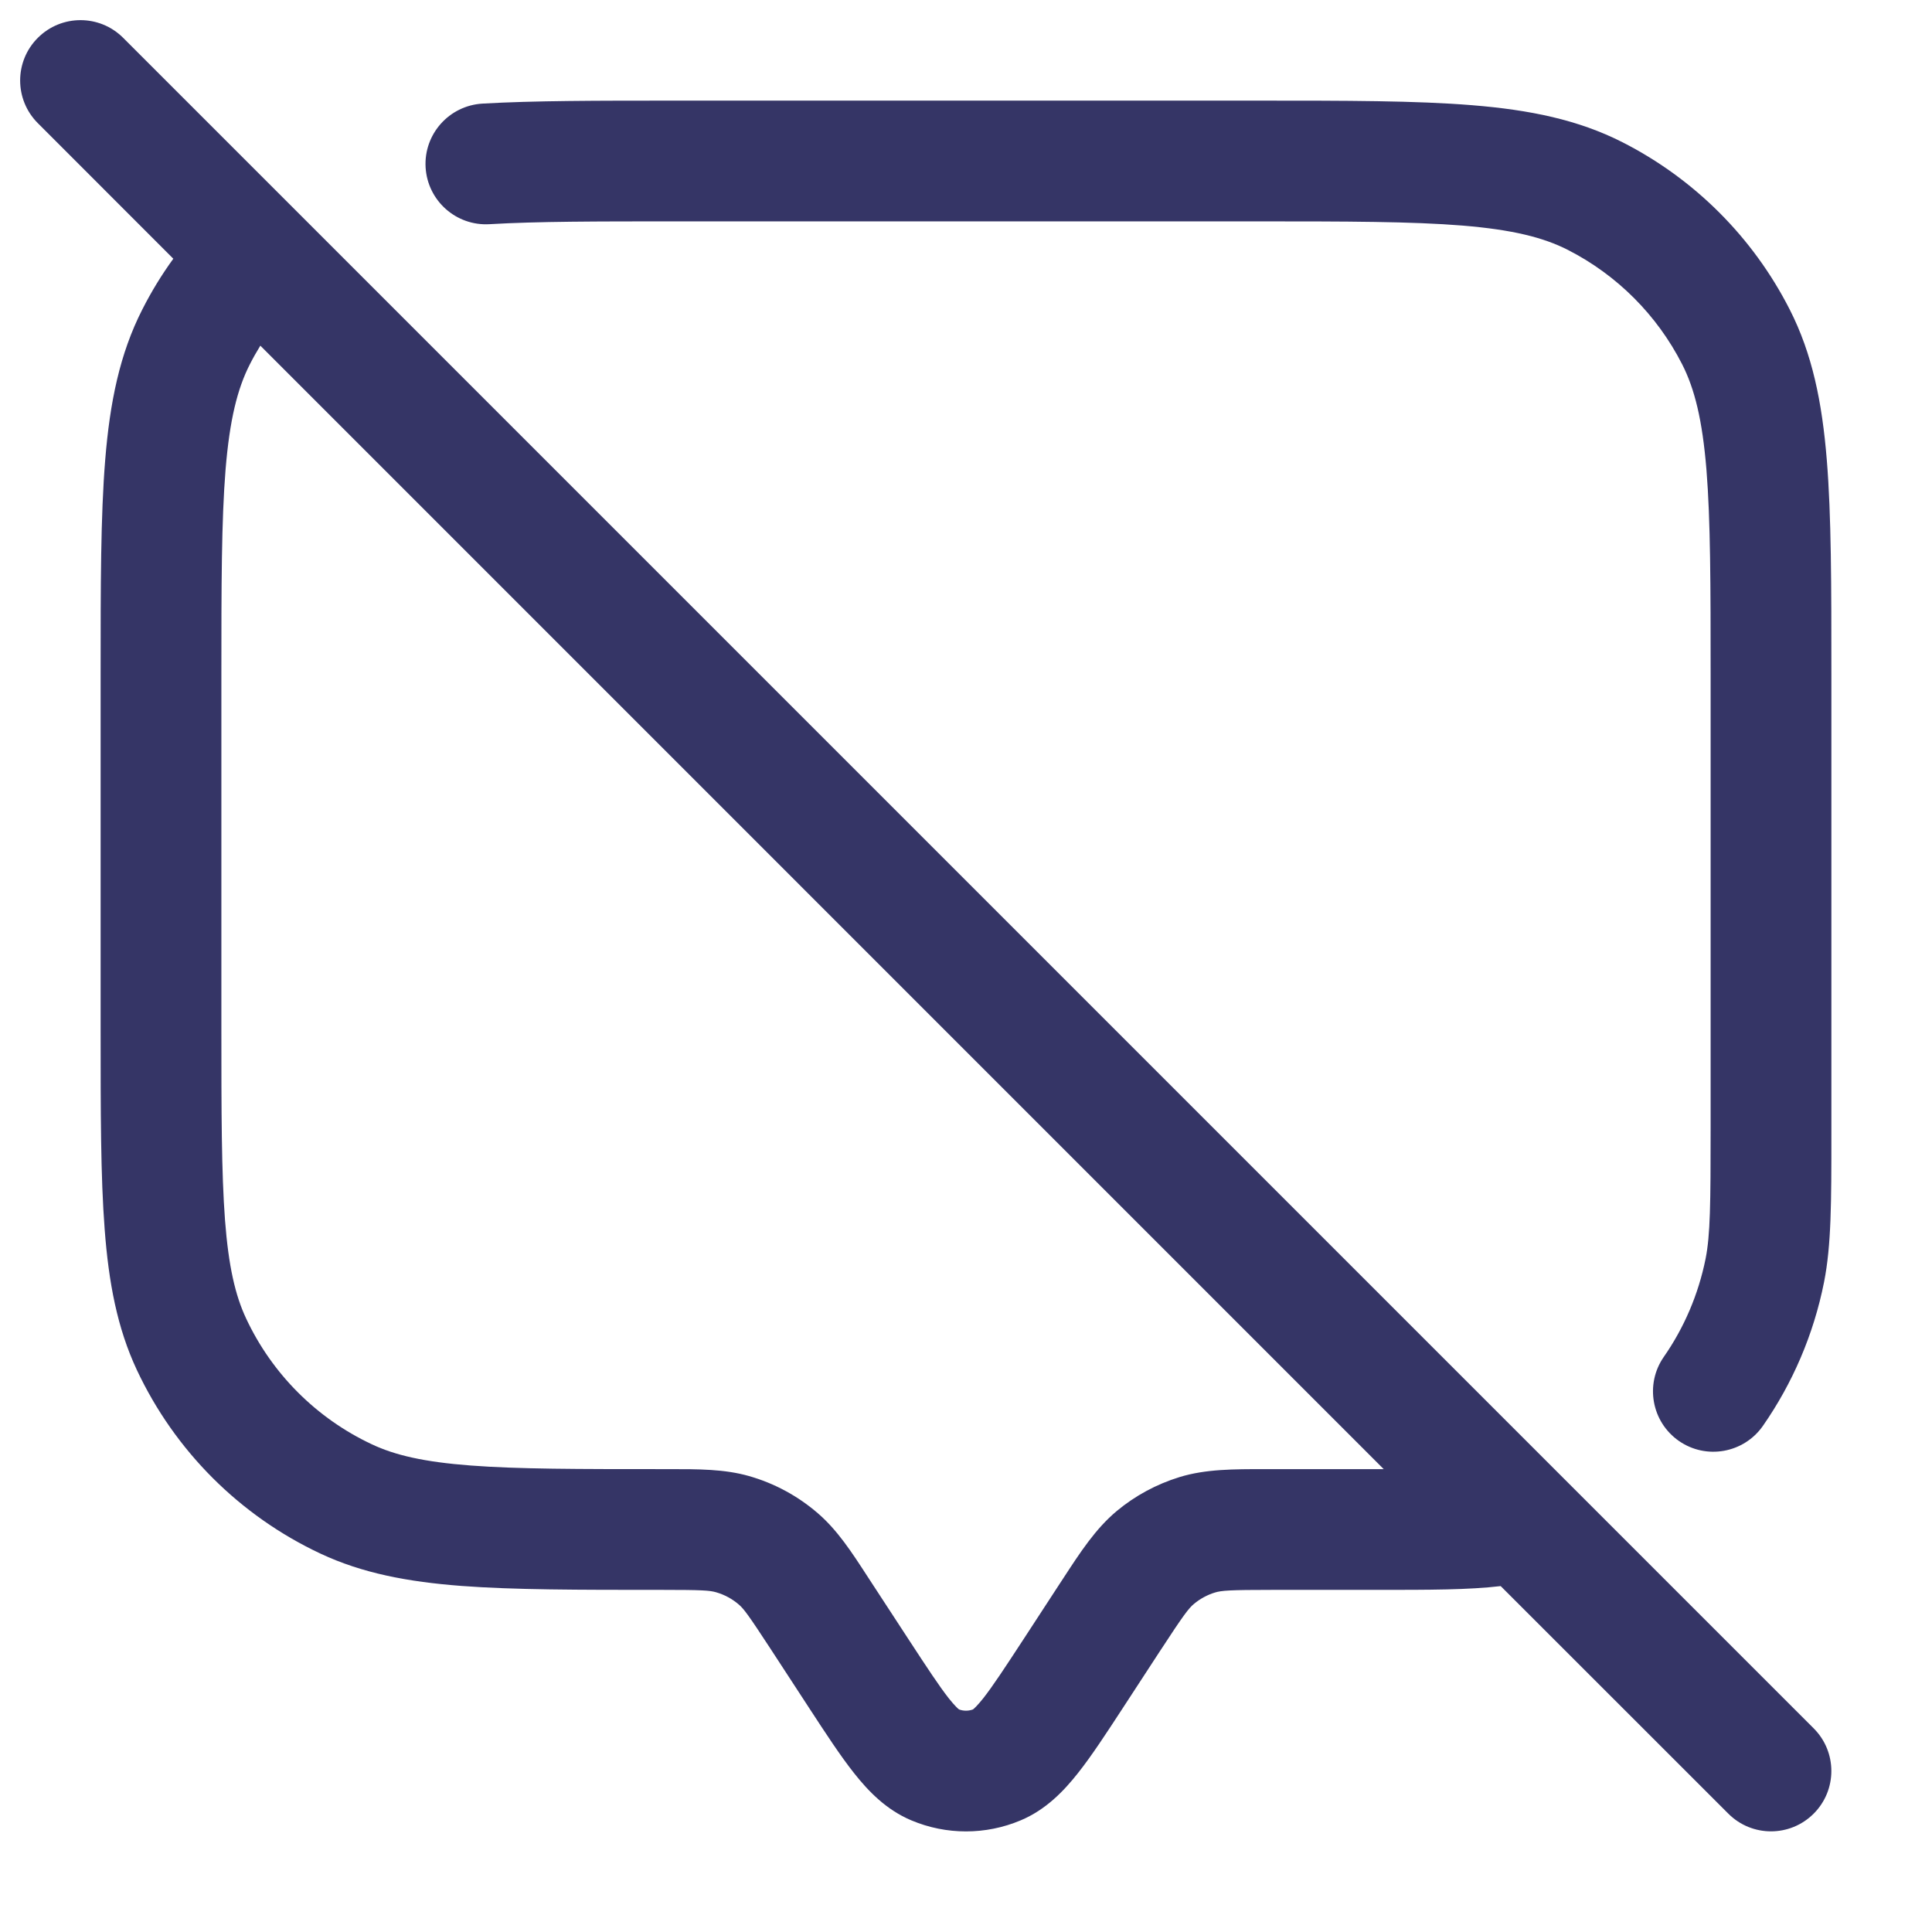 <svg width="24" height="24" viewBox="0 0 24 24" fill="none" xmlns="http://www.w3.org/2000/svg">
<path fill-rule="evenodd" clip-rule="evenodd" d="M1.53 0.47C1.237 0.177 0.763 0.177 0.47 0.47C0.177 0.763 0.177 1.237 0.47 1.53L2.153 3.214C2.009 3.412 1.88 3.623 1.768 3.844C1.487 4.395 1.365 4.998 1.307 5.712C1.25 6.409 1.25 7.275 1.25 8.367V12.796C1.25 13.812 1.25 14.618 1.3 15.268C1.35 15.933 1.456 16.497 1.7 17.018C2.171 18.022 2.978 18.829 3.982 19.3C4.503 19.544 5.067 19.65 5.732 19.701C6.382 19.75 7.188 19.75 8.204 19.75H8.234C8.72 19.75 8.816 19.757 8.893 19.779C8.999 19.809 9.097 19.862 9.18 19.934C9.24 19.986 9.298 20.063 9.564 20.47L10.05 21.215C10.258 21.534 10.441 21.814 10.61 22.027C10.784 22.247 11.007 22.482 11.323 22.614C11.756 22.796 12.244 22.796 12.677 22.614C12.993 22.482 13.216 22.247 13.39 22.027C13.559 21.814 13.742 21.534 13.95 21.215L14.417 20.499L14.418 20.498C14.703 20.061 14.766 19.979 14.832 19.924C14.909 19.86 14.997 19.812 15.092 19.783C15.174 19.758 15.277 19.75 15.8 19.75H16.99L16.995 19.75L17 19.75L17.095 19.75C17.767 19.75 18.243 19.75 18.642 19.703L21.47 22.53C21.763 22.823 22.237 22.823 22.53 22.53C22.823 22.237 22.823 21.763 22.53 21.47L19.437 18.377C19.432 18.371 19.426 18.365 19.42 18.36L1.53 0.47ZM3.234 4.294C3.188 4.369 3.144 4.446 3.104 4.525C2.949 4.829 2.853 5.213 2.802 5.834C2.751 6.463 2.75 7.268 2.75 8.4V12.766C2.75 13.819 2.751 14.567 2.795 15.154C2.839 15.733 2.923 16.093 3.058 16.38C3.38 17.067 3.933 17.62 4.62 17.942C4.907 18.077 5.267 18.161 5.846 18.205C6.433 18.25 7.181 18.25 8.234 18.25L8.31 18.25C8.677 18.25 8.999 18.249 9.304 18.336C9.621 18.426 9.914 18.585 10.164 18.802C10.403 19.009 10.579 19.279 10.778 19.586L11.288 20.367C11.52 20.722 11.666 20.944 11.786 21.097C11.861 21.191 11.901 21.226 11.913 21.235C11.969 21.256 12.031 21.256 12.087 21.235C12.099 21.226 12.139 21.191 12.214 21.097C12.334 20.944 12.48 20.722 12.712 20.367L13.162 19.677L13.206 19.61C13.421 19.28 13.61 18.99 13.872 18.771C14.101 18.58 14.367 18.437 14.652 18.349C14.978 18.249 15.324 18.25 15.718 18.25L16.99 18.25L16.995 18.25L17 18.25C17.066 18.25 17.129 18.25 17.189 18.25L3.234 4.294Z" fill="#353566"/>
<path d="M15.6 2.75C16.733 2.75 17.537 2.751 18.166 2.802C18.787 2.853 19.171 2.949 19.476 3.104C20.087 3.416 20.584 3.913 20.896 4.525C21.051 4.829 21.147 5.213 21.198 5.834C21.249 6.463 21.25 7.268 21.25 8.4V14C21.25 14.965 21.246 15.338 21.188 15.634C21.098 16.082 20.919 16.496 20.668 16.856C20.432 17.196 20.516 17.663 20.856 17.9C21.196 18.136 21.663 18.052 21.9 17.712C22.266 17.186 22.529 16.581 22.659 15.927C22.75 15.467 22.75 14.933 22.75 14.095L22.75 8.367C22.75 7.275 22.75 6.409 22.693 5.712C22.635 4.998 22.513 4.395 22.232 3.844C21.777 2.95 21.05 2.223 20.157 1.768C19.605 1.487 19.002 1.365 18.288 1.307C17.591 1.25 16.725 1.25 15.633 1.25L8.378 1.25C7.419 1.25 6.637 1.25 5.993 1.287C5.579 1.312 5.263 1.666 5.287 2.08C5.312 2.493 5.666 2.809 6.08 2.785C6.675 2.75 7.414 2.75 8.4 2.75H15.6Z" fill="#353566"/>
</svg>
